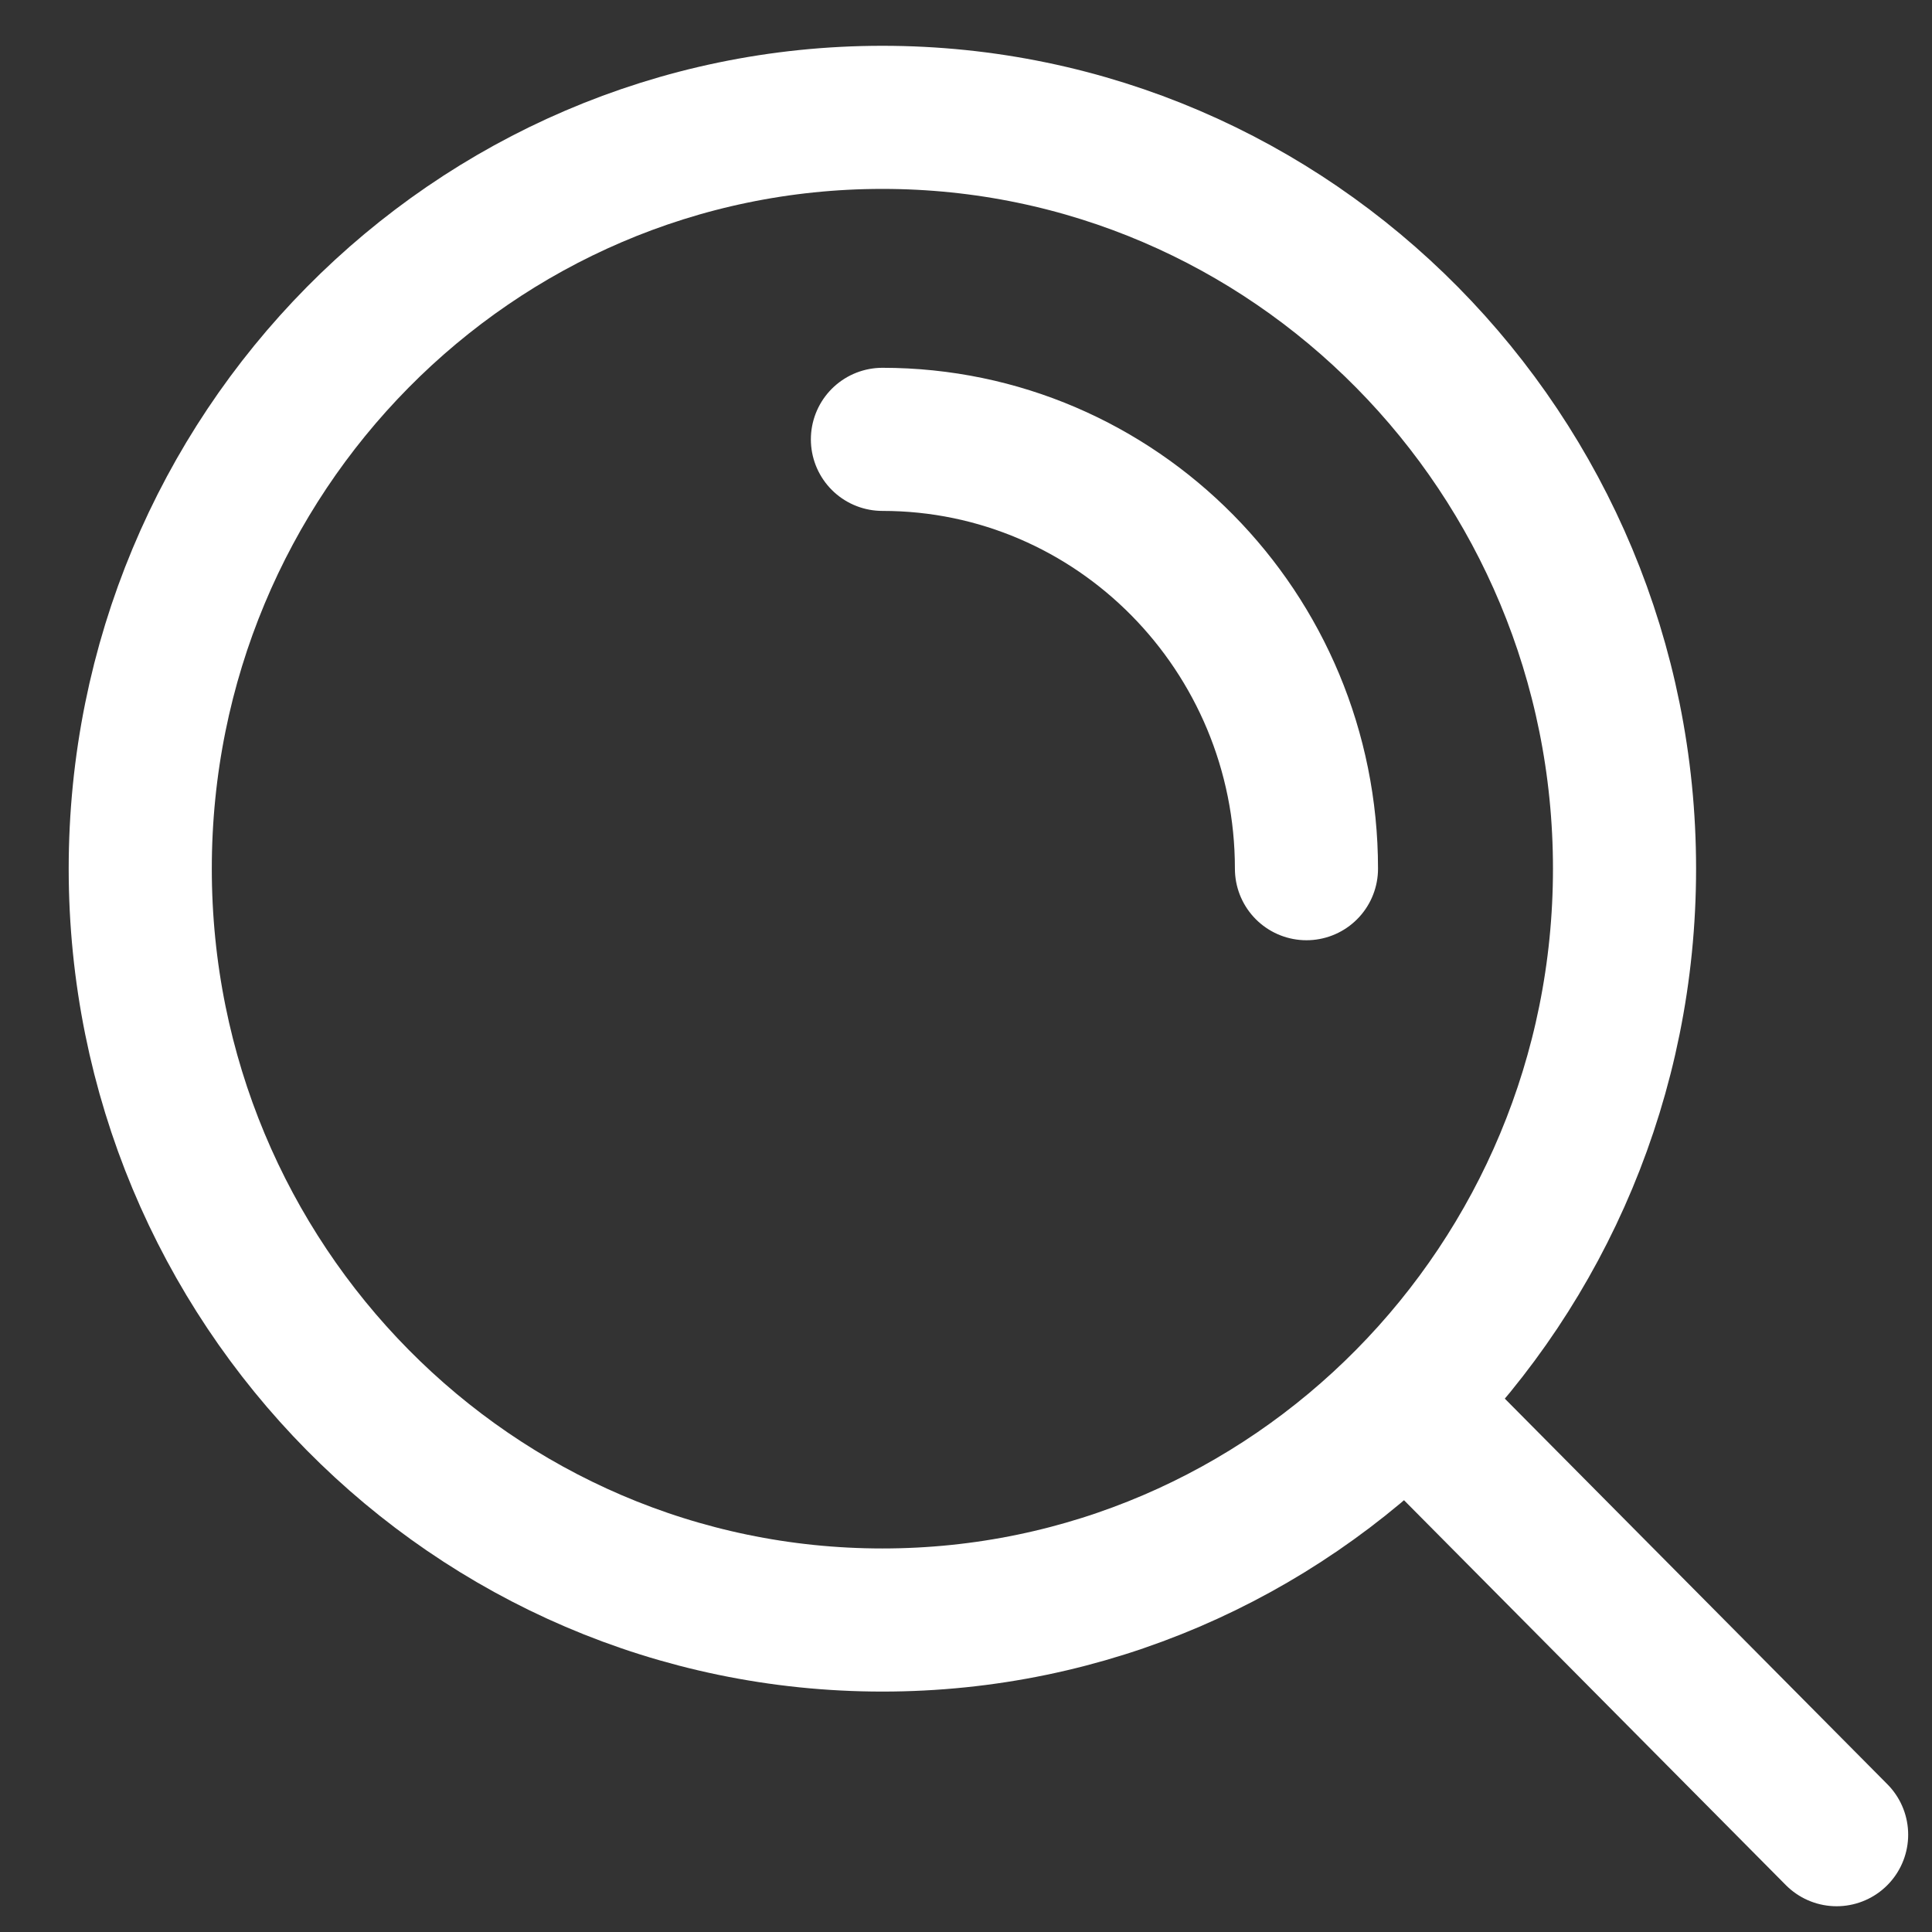 <svg width="27" height="27" viewBox="0 0 27 27" fill="none" xmlns="http://www.w3.org/2000/svg">
<rect x="0" y="0" width="27" height="27" fill="#333333" stroke="none"/>
<path d="M19.653 19.578L25.667 25.64M12.332 6.14C15.605 6.14 18.258 8.826 18.258 12.14M22.703 12.14C22.703 6.341 18.059 1.64 12.332 1.64C6.604 1.64 1.96 6.341 1.96 12.14C1.96 17.939 6.604 22.64 12.332 22.64C18.059 22.64 22.703 17.939 22.703 12.14Z" stroke="white" stroke-width="2" stroke-linecap="round"/>
</svg>
